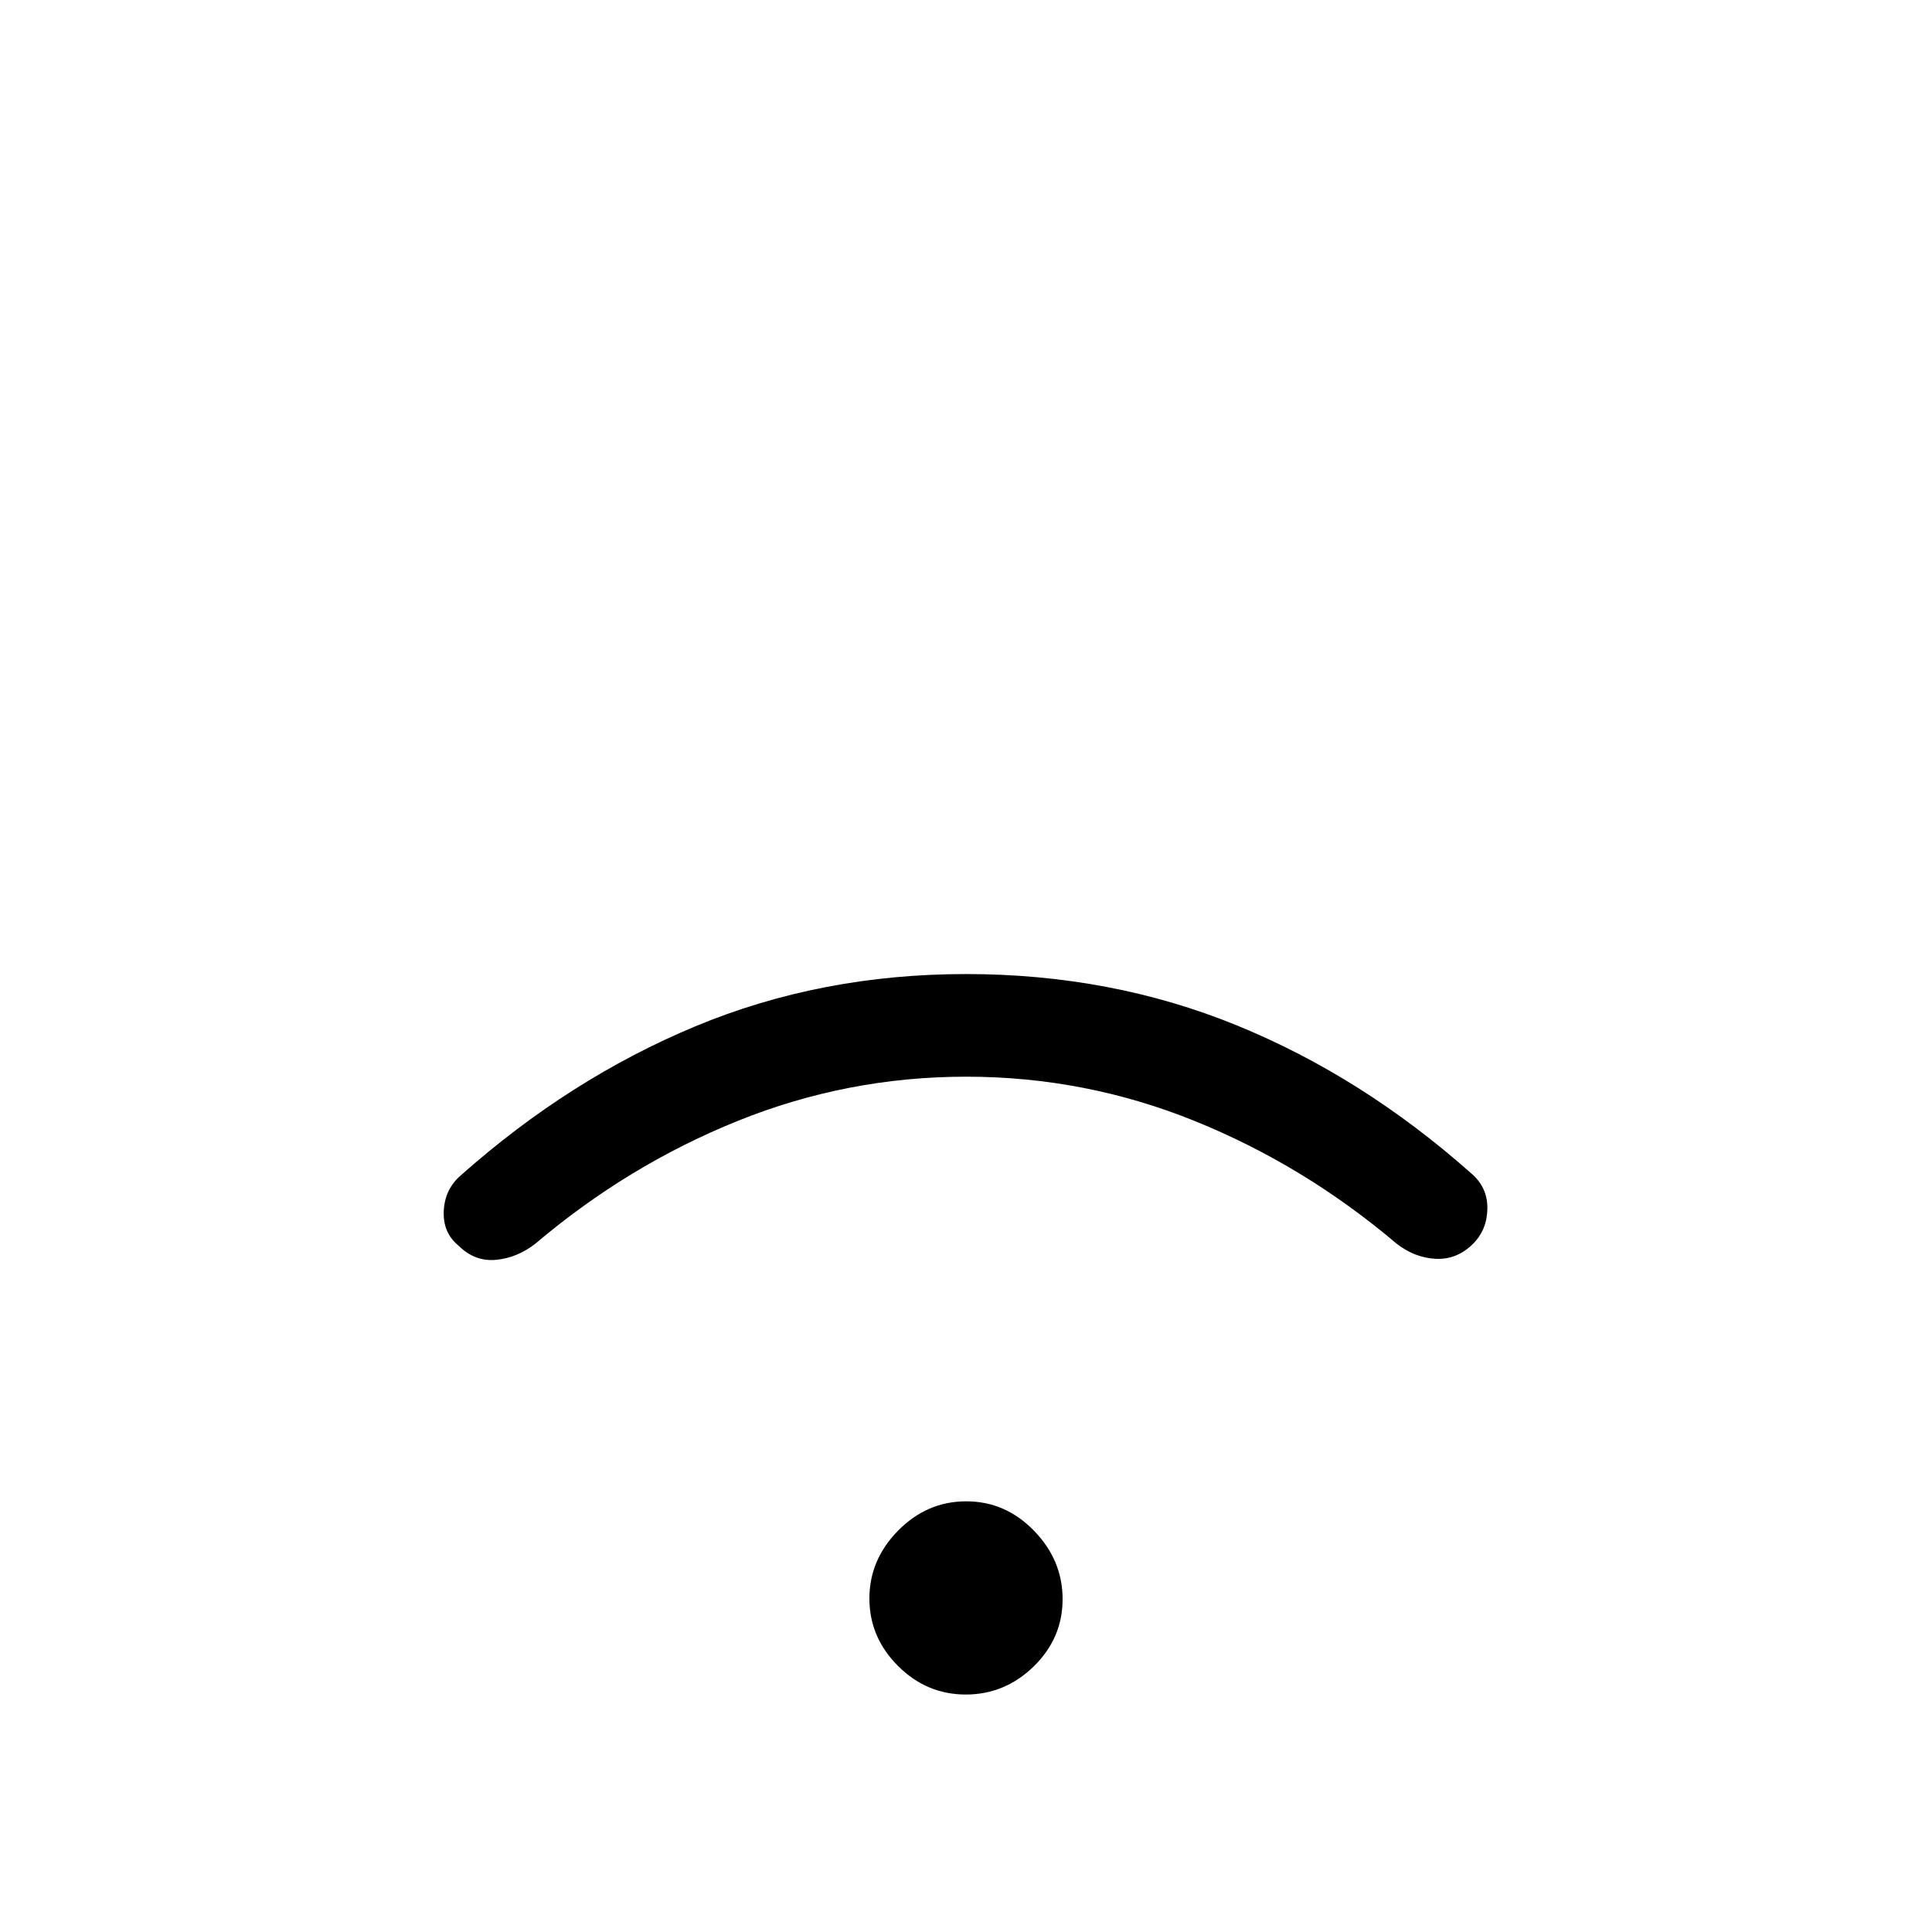 <svg xmlns="http://www.w3.org/2000/svg" height="48" viewBox="0 -960 960 960" width="48"><path d="M479.89-118q-19.47 0-33.68-14.2Q432-146.41 432-165.7q0-19.3 14.32-33.8 14.33-14.5 33.79-14.5 19.47 0 33.68 14.61 14.21 14.62 14.21 34Q528-146 513.68-132q-14.33 14-33.79 14Zm.21-307q-59.1 0-113.6 22Q312-381 266-342q-9 7-19.5 8t-18.5-6.91q-8-6.46-7.5-17.33.5-10.87 8.5-17.76 54.13-48.06 116.52-74.03Q407.9-476 480-476t134.48 25.47Q676.87-425.07 731-377q8.14 6.89 8.07 17.36-.07 10.46-6.98 17.55Q724-334 713.5-334.5T694-342q-46-39-100.4-61-54.4-22-113.5-22Z"/></svg>